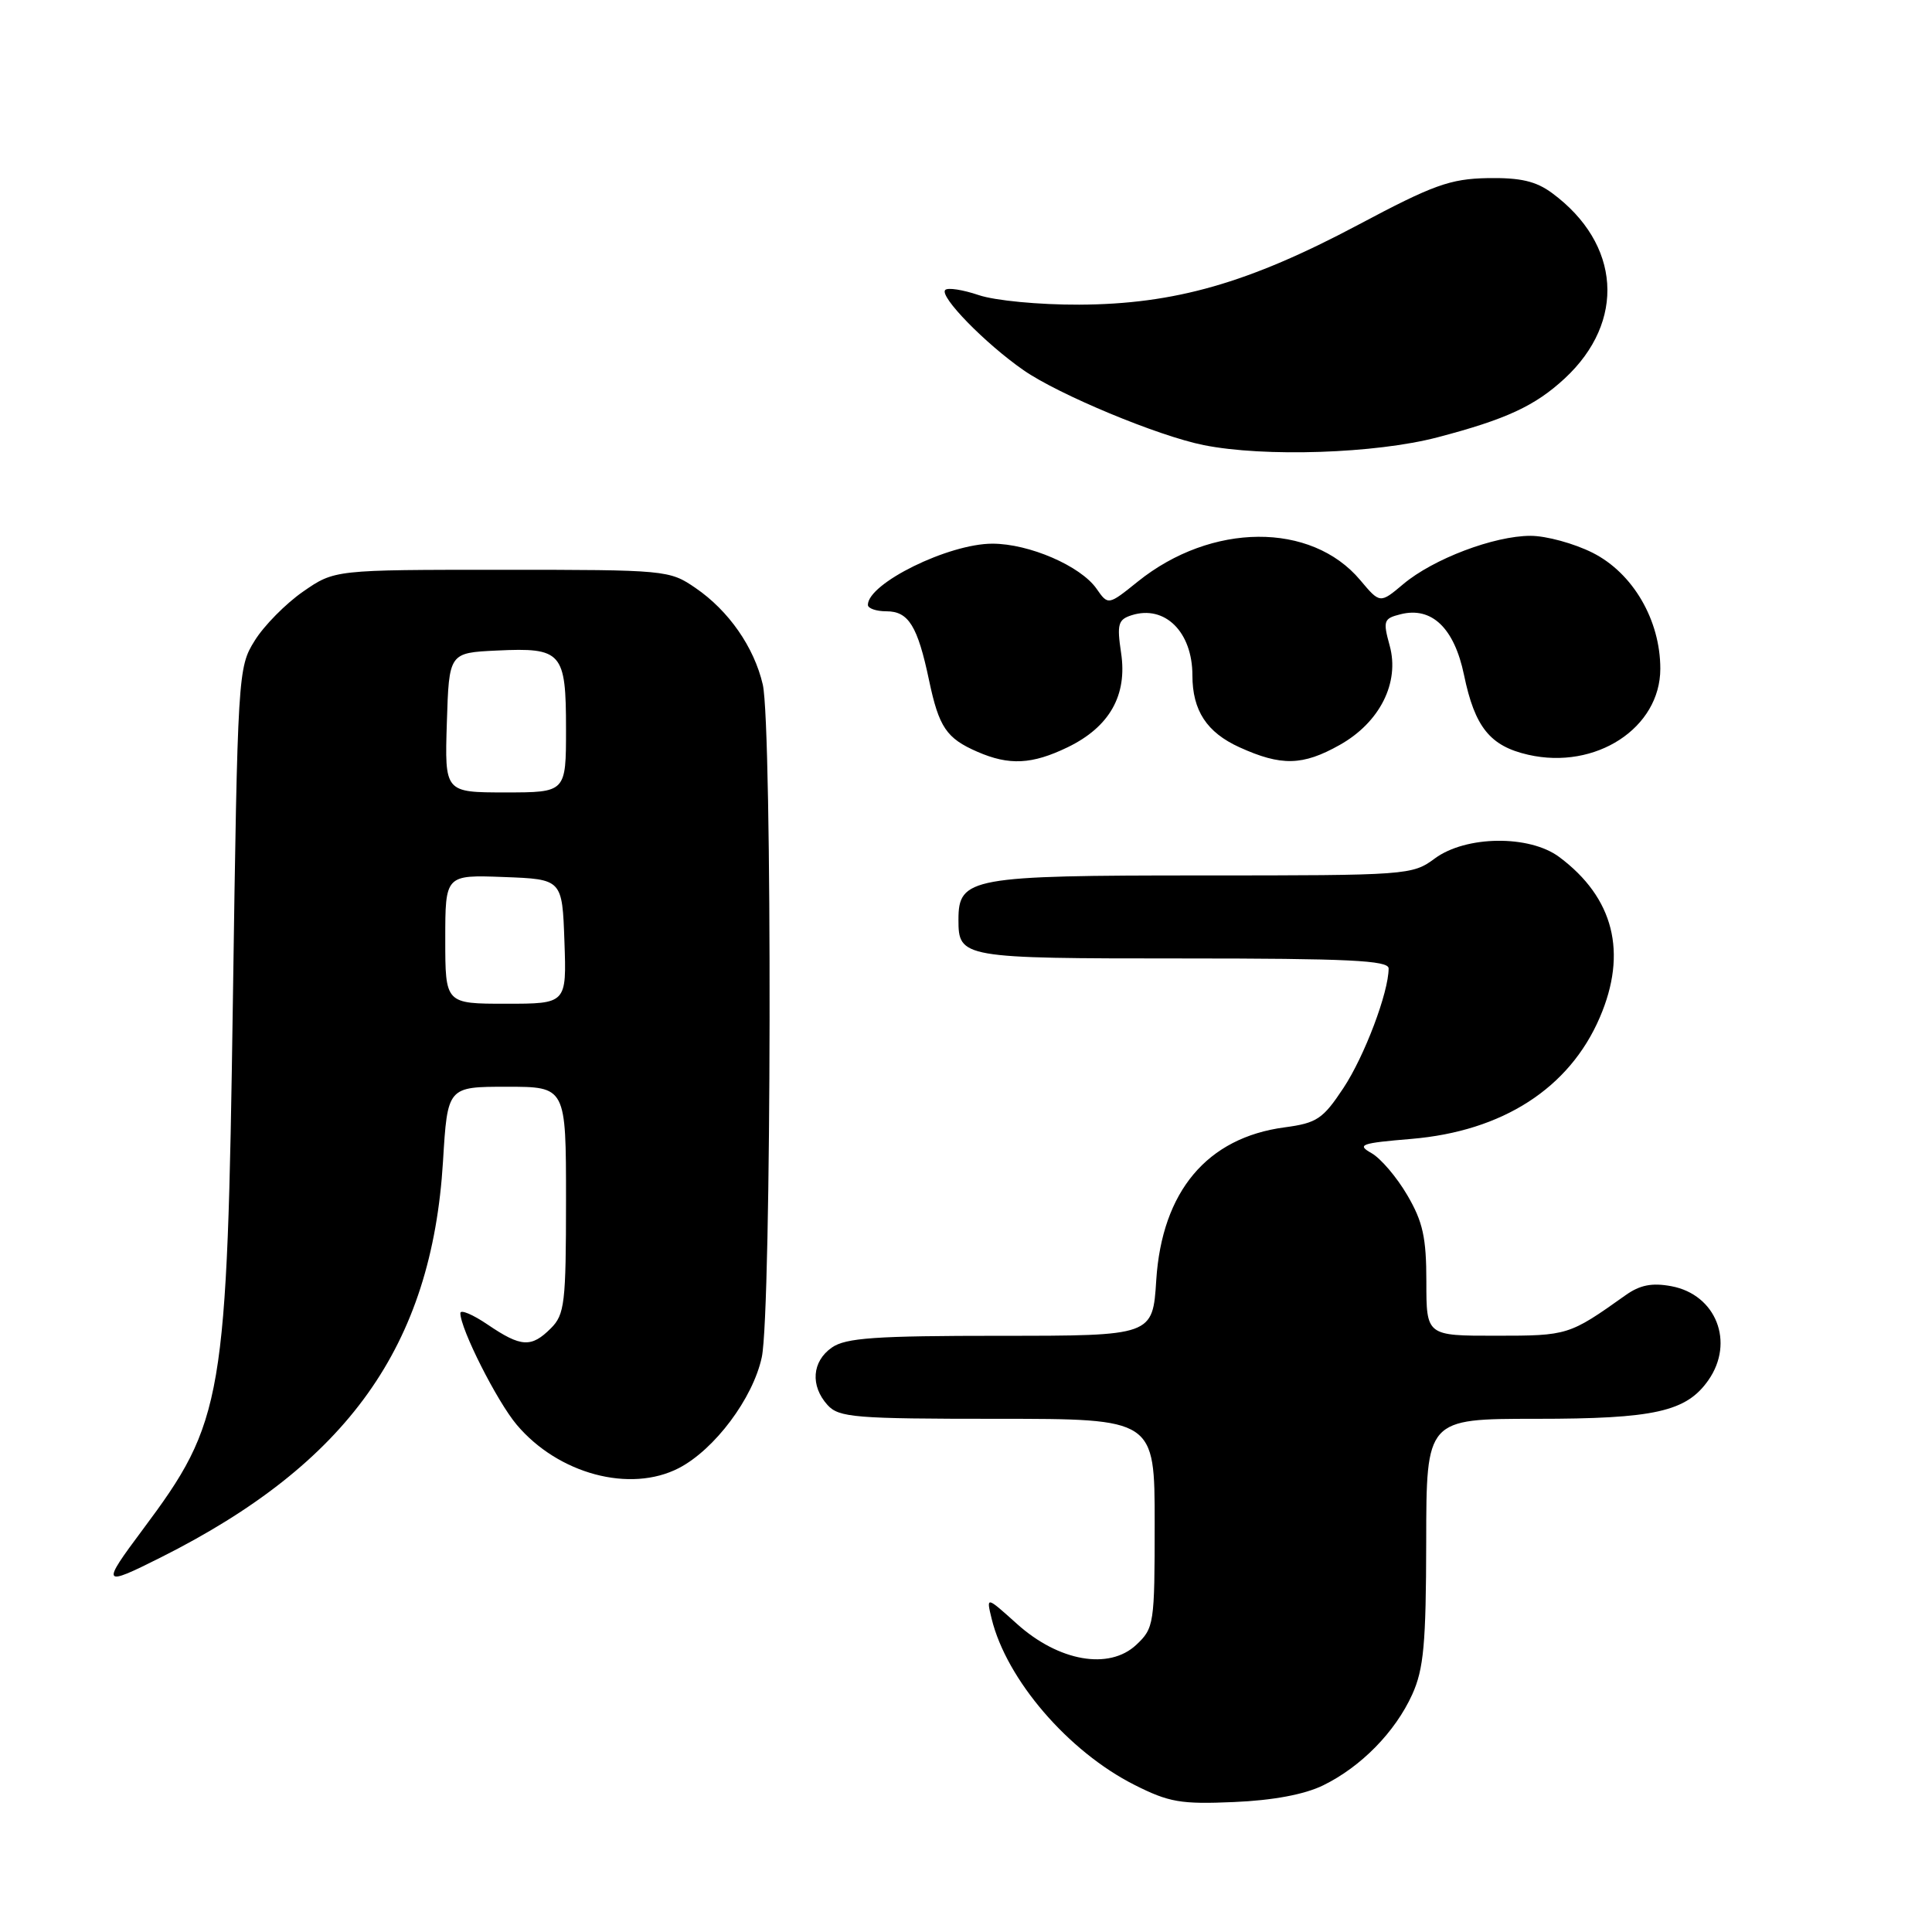 <?xml version="1.0" encoding="UTF-8" standalone="no"?>
<!DOCTYPE svg PUBLIC "-//W3C//DTD SVG 1.1//EN" "http://www.w3.org/Graphics/SVG/1.1/DTD/svg11.dtd" >
<svg xmlns="http://www.w3.org/2000/svg" xmlns:xlink="http://www.w3.org/1999/xlink" version="1.1" viewBox="0 0 256 256">
 <g >
 <path fill="currentColor"
d=" M 175.32 236.57 C 180.34 234.12 184.87 229.50 187.13 224.52 C 188.65 221.16 188.96 217.82 188.98 204.25 C 189.00 188.00 189.00 188.00 203.53 188.00 C 219.23 188.00 223.45 187.06 226.37 182.88 C 229.88 177.86 227.40 171.54 221.47 170.43 C 218.90 169.95 217.30 170.26 215.37 171.64 C 207.91 176.94 207.75 176.99 198.25 176.99 C 189.00 177.00 189.00 177.00 189.00 169.84 C 189.00 163.98 188.54 161.89 186.47 158.36 C 185.08 155.98 182.94 153.47 181.72 152.79 C 179.74 151.67 180.33 151.47 187.02 150.91 C 199.11 149.89 207.95 144.20 211.98 134.82 C 215.68 126.23 213.84 118.95 206.61 113.56 C 202.66 110.61 194.24 110.71 190.12 113.75 C 187.14 115.96 186.54 116.00 159.26 116.00 C 128.62 116.00 127.00 116.29 127.00 121.86 C 127.00 126.93 127.40 127.00 156.70 127.00 C 178.63 127.00 184.00 127.26 184.00 128.32 C 184.00 131.49 180.80 139.96 178.01 144.17 C 175.29 148.28 174.49 148.81 170.22 149.38 C 159.95 150.74 153.97 157.86 153.21 169.62 C 152.74 177.00 152.74 177.00 132.59 177.00 C 115.98 177.00 112.06 177.27 110.22 178.56 C 107.59 180.40 107.35 183.62 109.65 186.17 C 111.16 187.83 113.23 188.00 132.15 188.00 C 153.00 188.00 153.00 188.00 153.00 201.83 C 153.00 215.20 152.92 215.73 150.56 217.95 C 146.96 221.32 140.29 220.15 134.76 215.18 C 130.67 211.50 130.67 211.50 131.40 214.50 C 133.37 222.56 141.55 232.08 150.31 236.50 C 154.88 238.81 156.46 239.09 163.50 238.78 C 168.67 238.56 172.85 237.78 175.32 236.57 Z  M 21.28 206.38 C 46.10 193.93 57.21 178.34 58.70 153.89 C 59.30 144.00 59.30 144.00 67.15 144.00 C 75.00 144.00 75.00 144.00 75.00 159.00 C 75.00 172.67 74.82 174.18 73.00 176.00 C 70.40 178.60 69.05 178.52 64.64 175.53 C 62.64 174.17 61.00 173.48 61.00 174.00 C 61.00 176.08 65.86 185.70 68.47 188.79 C 73.98 195.32 83.50 197.86 89.95 194.53 C 94.69 192.07 99.77 185.29 100.94 179.84 C 102.24 173.80 102.35 96.21 101.07 90.70 C 99.92 85.75 96.56 80.92 92.16 77.91 C 88.71 75.54 88.26 75.50 66.49 75.50 C 44.33 75.50 44.33 75.50 40.16 78.39 C 37.87 79.98 34.98 82.90 33.75 84.89 C 31.53 88.44 31.49 89.18 30.86 132.50 C 30.09 185.67 29.64 188.31 18.89 202.71 C 13.38 210.09 13.51 210.28 21.28 206.38 Z  M 141.46 99.02 C 147.02 96.33 149.40 92.13 148.55 86.51 C 147.98 82.70 148.16 82.09 149.95 81.52 C 154.35 80.12 158.00 83.74 158.00 89.48 C 158.00 94.15 159.90 97.05 164.24 99.02 C 169.77 101.53 172.61 101.47 177.50 98.72 C 182.83 95.74 185.49 90.45 184.14 85.55 C 183.23 82.25 183.34 81.95 185.59 81.39 C 189.71 80.35 192.70 83.21 193.99 89.44 C 195.42 96.35 197.44 98.86 202.50 100.01 C 211.44 102.05 220.00 96.47 220.00 88.61 C 220.00 82.16 216.37 75.94 211.04 73.25 C 208.58 72.01 204.88 71.00 202.80 71.00 C 197.97 71.00 189.91 74.06 185.95 77.39 C 182.86 79.99 182.86 79.99 180.23 76.86 C 173.74 69.14 160.52 69.23 150.78 77.05 C 146.84 80.22 146.84 80.22 145.29 78.00 C 143.18 74.99 136.37 72.04 131.50 72.04 C 125.68 72.04 115.00 77.30 115.00 80.15 C 115.00 80.62 116.11 81.00 117.46 81.00 C 120.39 81.00 121.59 82.94 123.11 90.17 C 124.42 96.37 125.41 97.83 129.50 99.61 C 133.72 101.45 136.74 101.30 141.46 99.02 Z  M 190.47 57.95 C 199.58 55.56 203.40 53.79 207.34 50.14 C 215.46 42.60 214.76 32.31 205.67 25.59 C 203.52 24.00 201.47 23.53 197.12 23.60 C 192.14 23.70 189.91 24.50 179.95 29.80 C 165.44 37.51 155.66 40.31 143.00 40.37 C 137.69 40.39 131.82 39.83 129.68 39.10 C 127.58 38.39 125.59 38.08 125.25 38.42 C 124.42 39.25 130.54 45.52 135.62 49.05 C 140.28 52.29 153.48 57.78 159.50 58.98 C 167.55 60.59 182.26 60.10 190.47 57.95 Z  M 59.00 124.46 C 59.00 115.92 59.00 115.92 66.75 116.21 C 74.50 116.50 74.50 116.50 74.79 124.75 C 75.08 133.00 75.08 133.00 67.04 133.00 C 59.00 133.00 59.00 133.00 59.00 124.46 Z  M 59.21 95.75 C 59.50 86.50 59.50 86.50 65.84 86.20 C 74.47 85.79 75.00 86.40 75.00 96.62 C 75.00 105.00 75.00 105.00 66.96 105.00 C 58.92 105.00 58.92 105.00 59.21 95.75 Z "/>
</g>
</svg>